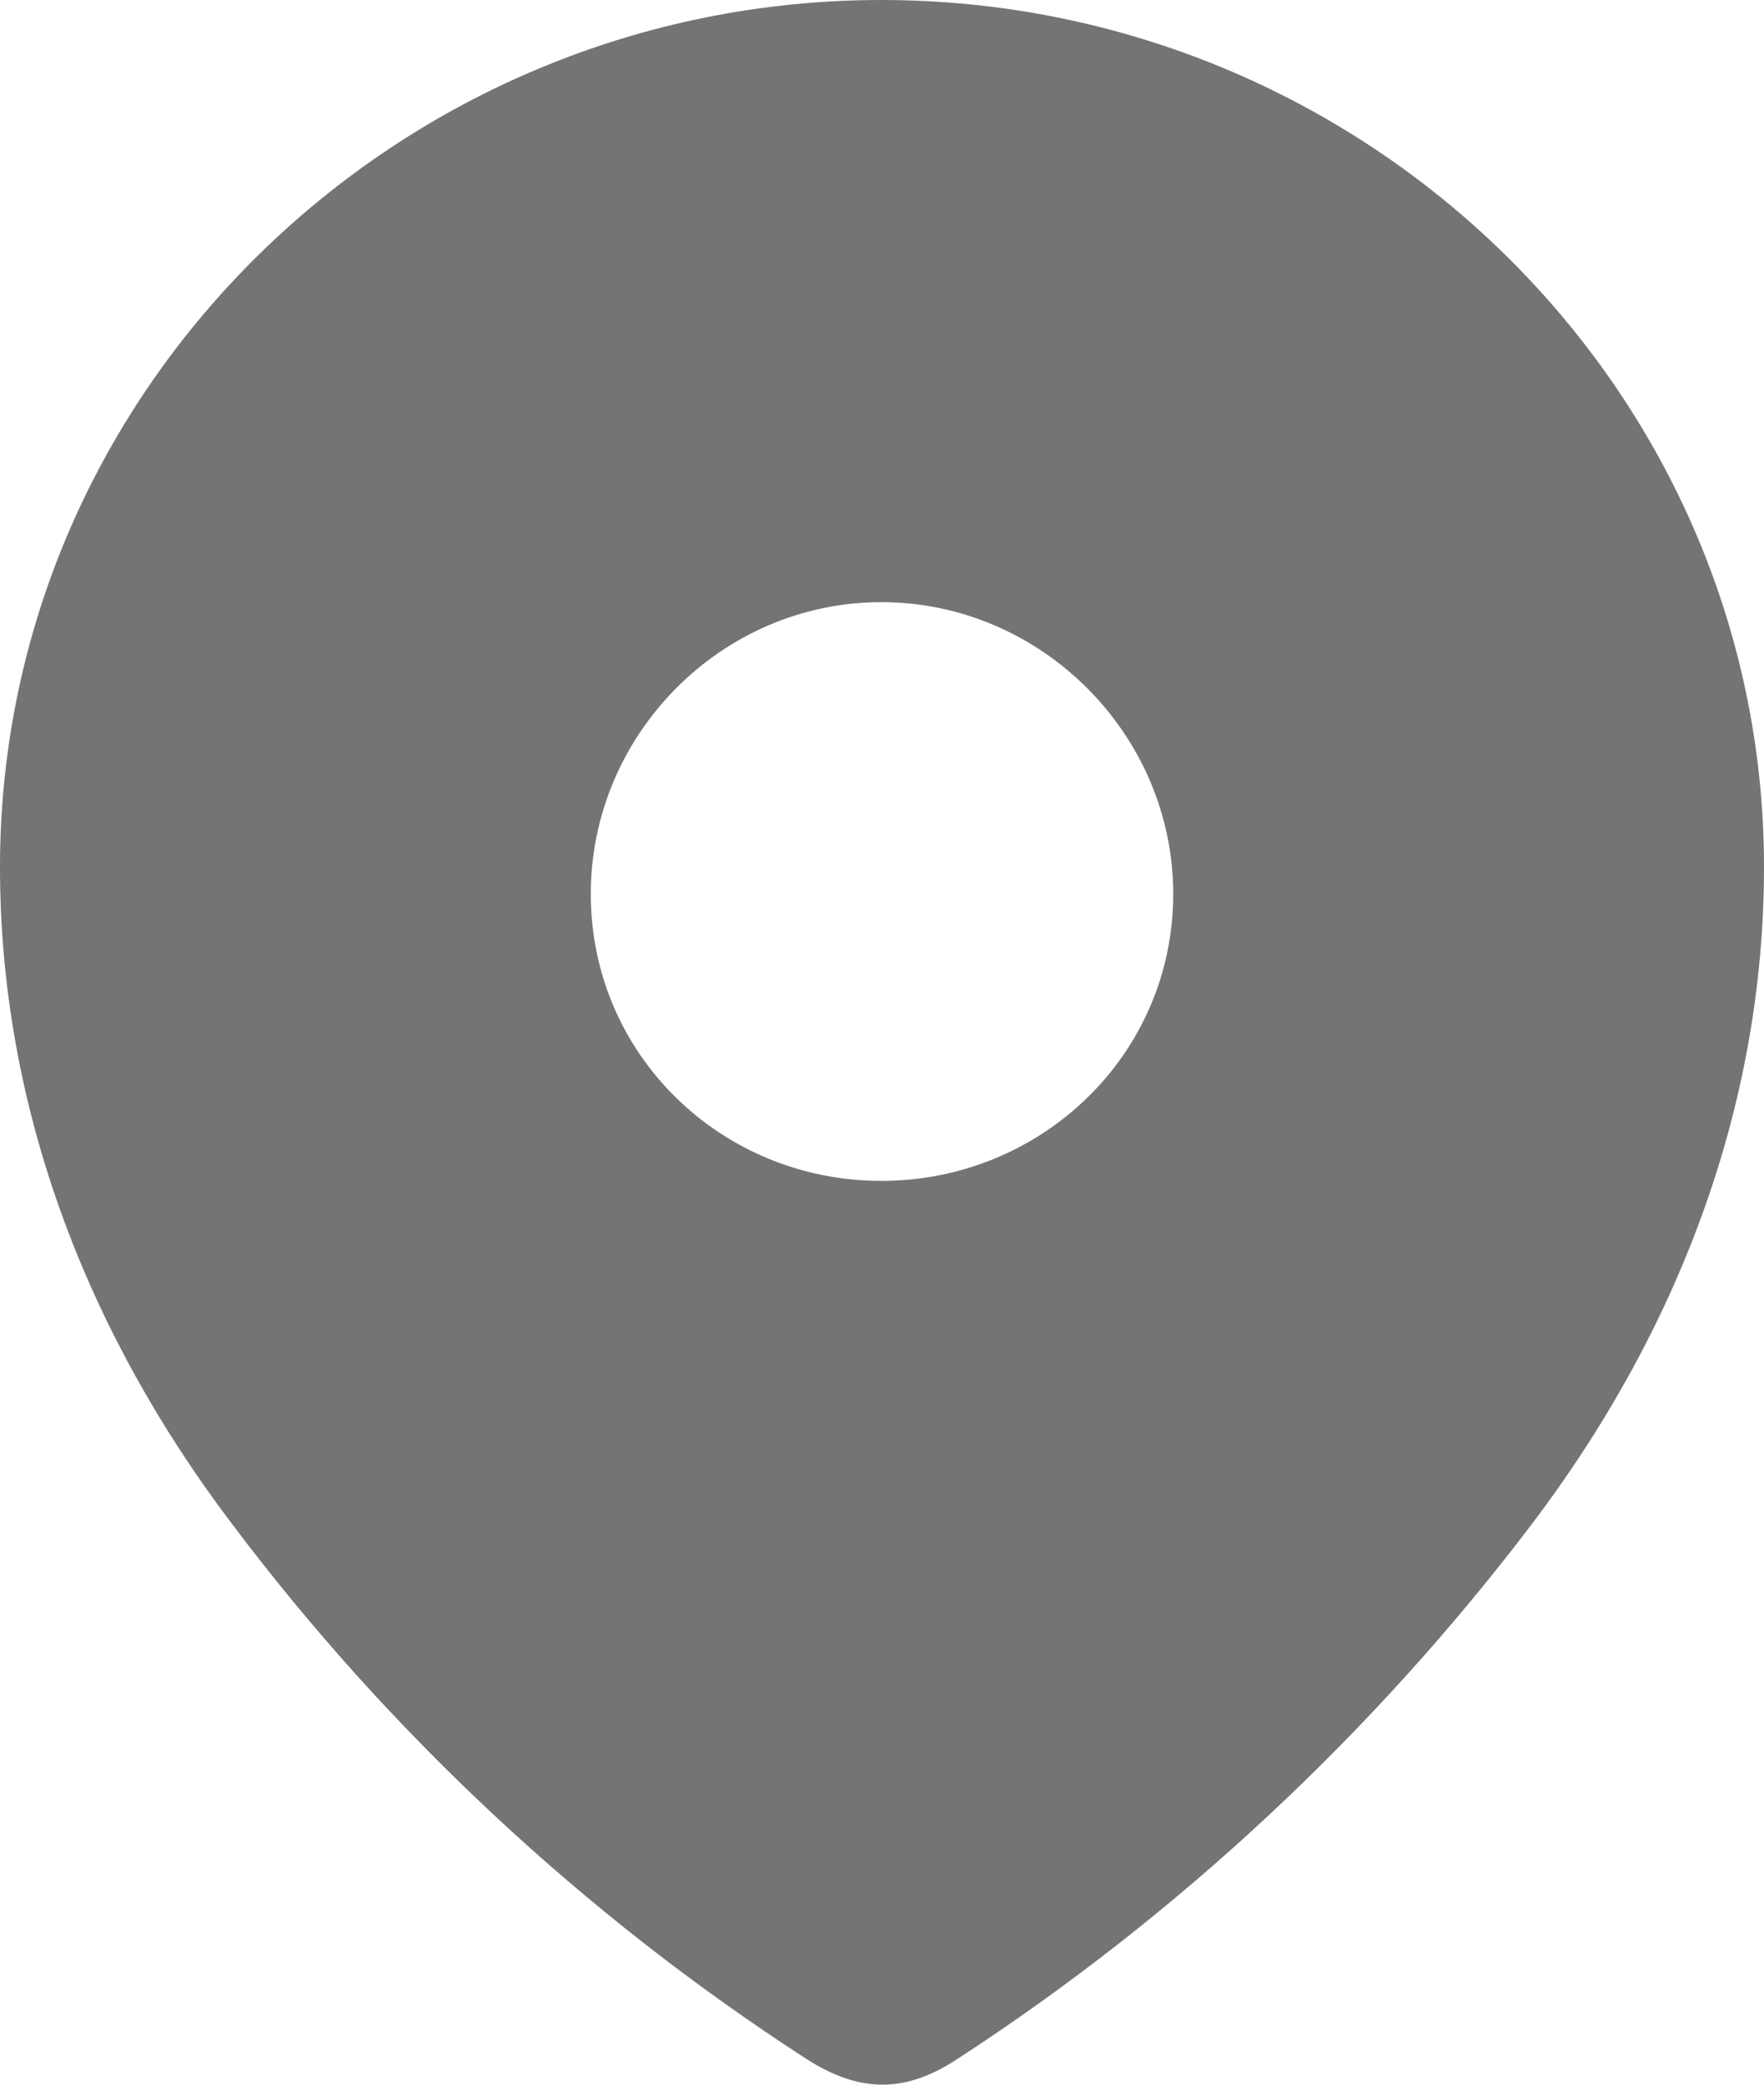 <svg width="11" height="13" viewBox="0 0 11 13" fill="none" xmlns="http://www.w3.org/2000/svg">
<path fill-rule="evenodd" clip-rule="evenodd" d="M0 5.407C0 2.417 2.487 0 5.496 0C8.513 0 11 2.417 11 5.407C11 6.913 10.454 8.312 9.557 9.498C8.566 10.805 7.346 11.945 5.971 12.839C5.657 13.046 5.373 13.061 5.028 12.839C3.646 11.945 2.425 10.805 1.443 9.498C0.545 8.312 0 6.913 0 5.407ZM3.684 5.575C3.684 6.577 4.498 7.364 5.496 7.364C6.494 7.364 7.316 6.577 7.316 5.575C7.316 4.581 6.494 3.755 5.496 3.755C4.498 3.755 3.684 4.581 3.684 5.575Z" fill="#747474"/>
</svg>
